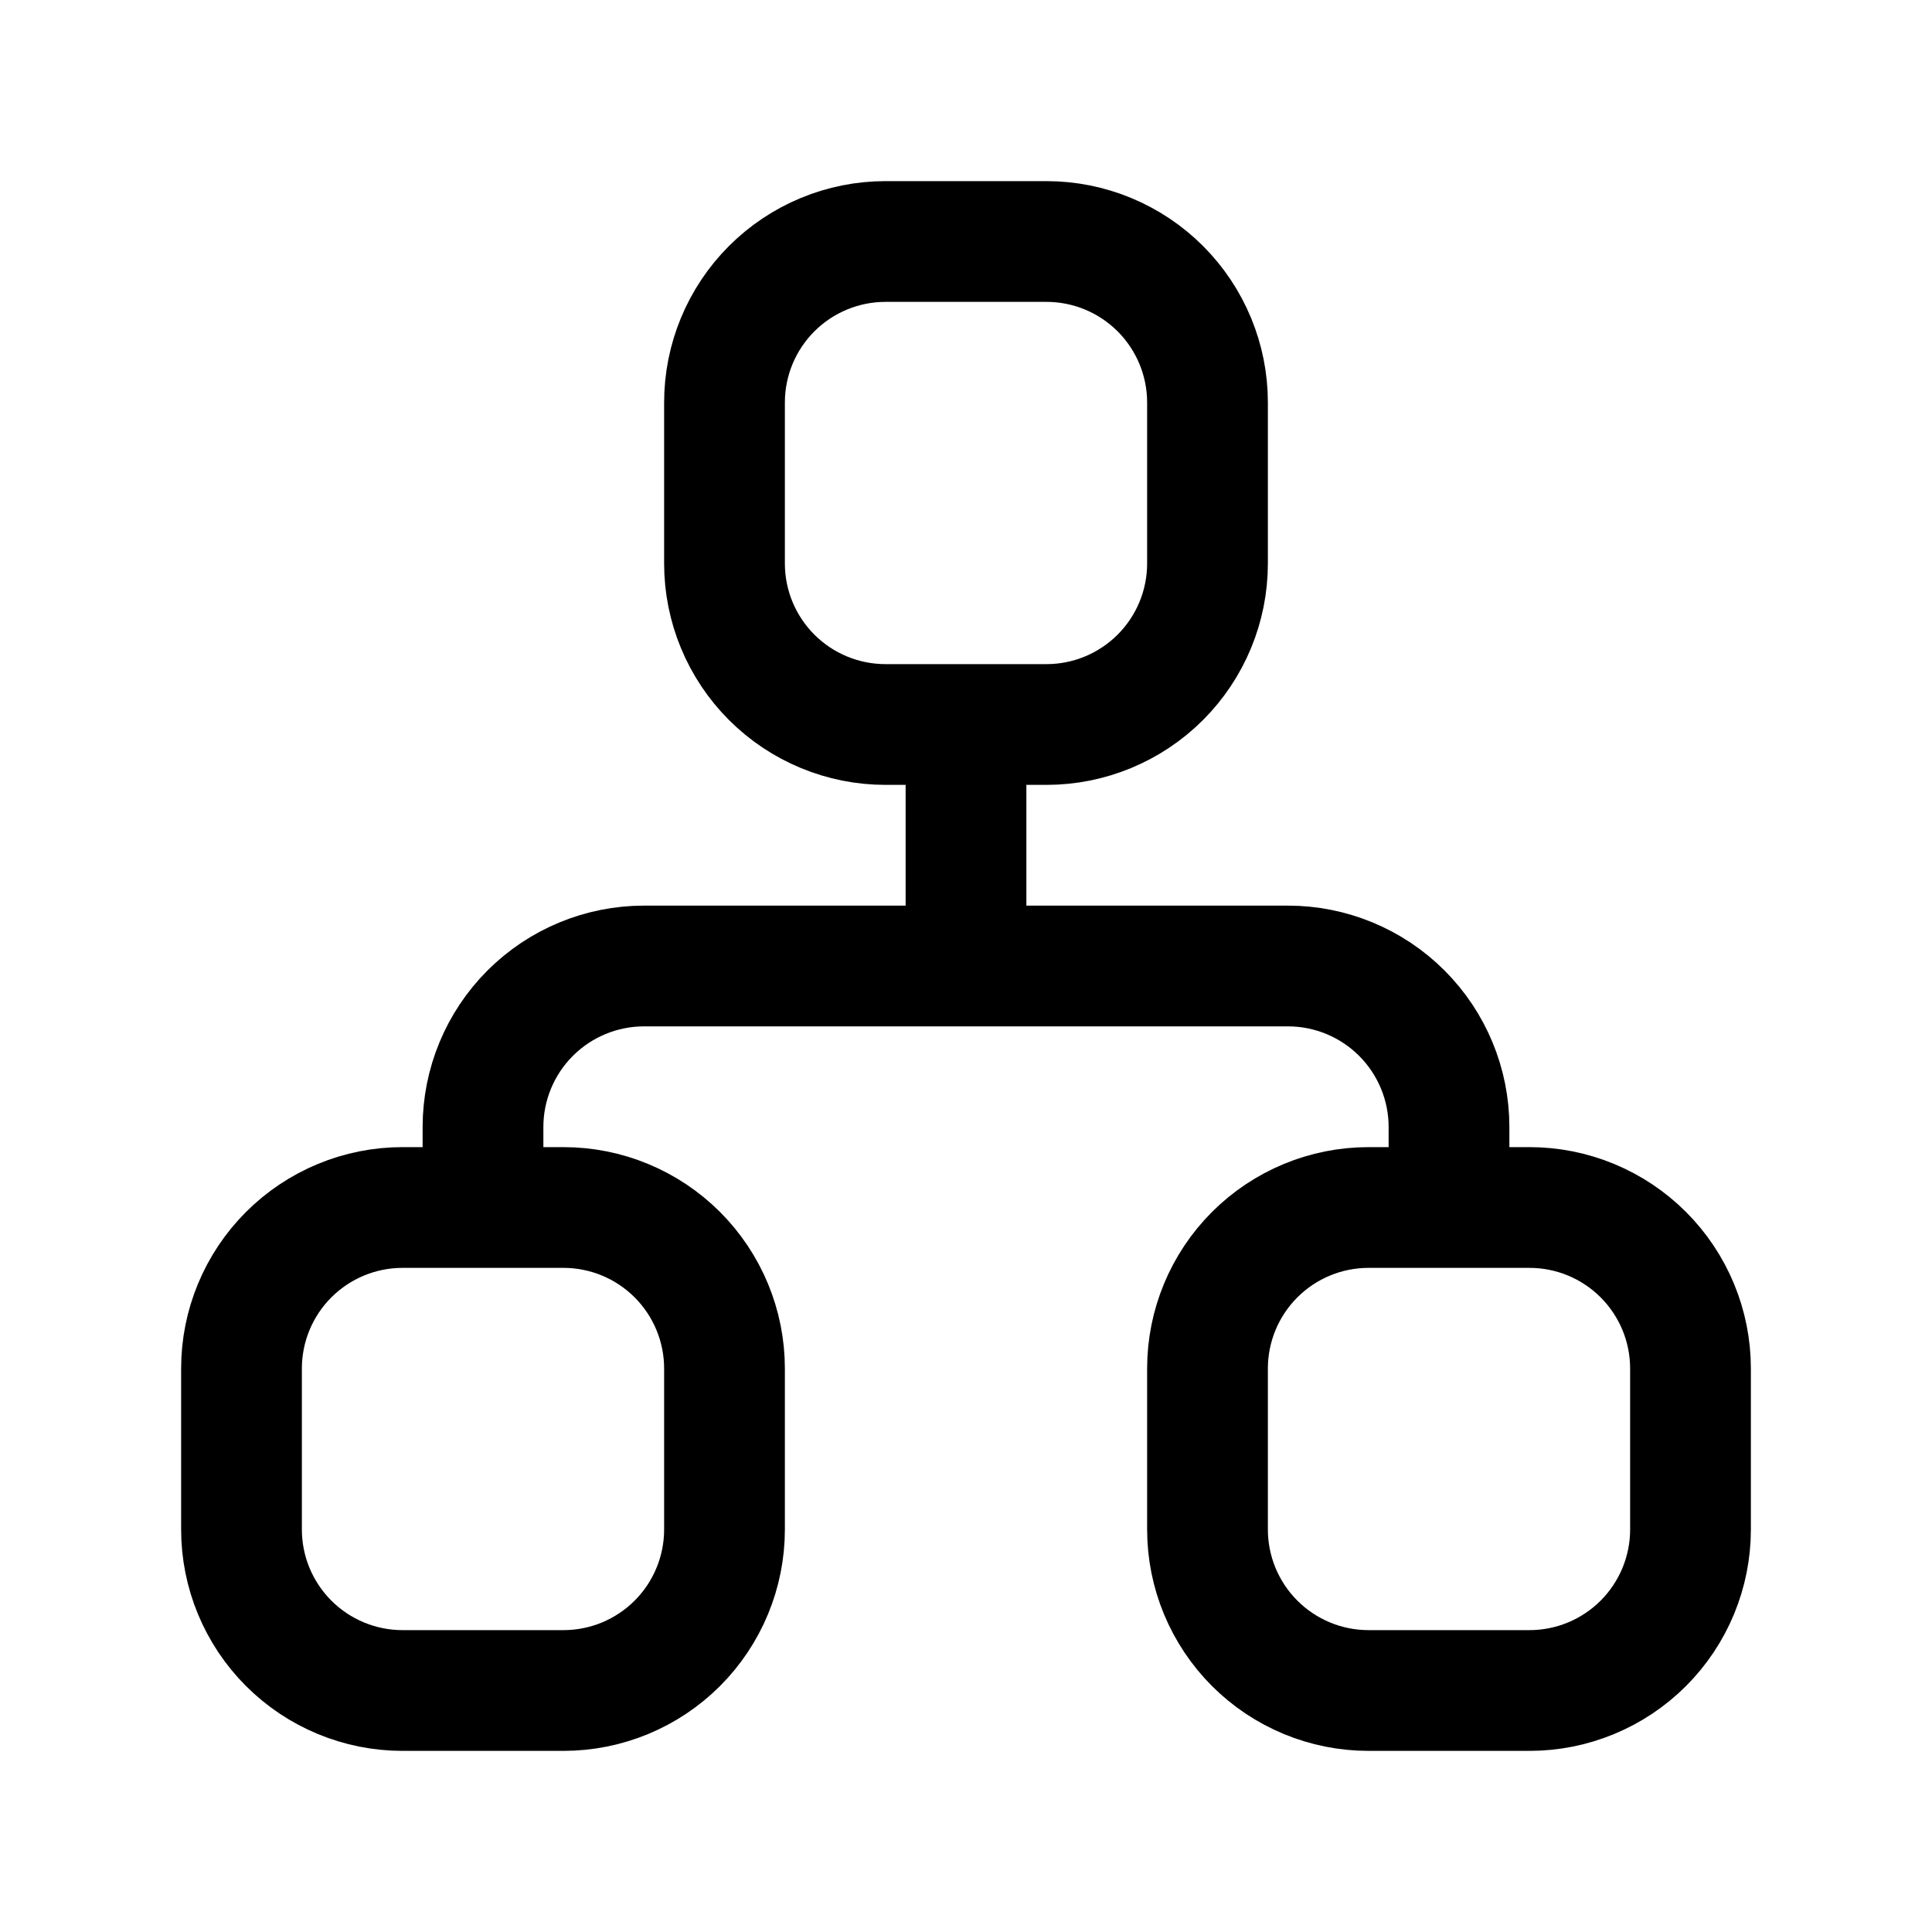 <svg width="24" height="24" viewBox="0 0 24 24" fill="none" xmlns="http://www.w3.org/2000/svg">
<path d="M6 15V14C6 13.47 6.211 12.961 6.586 12.586C6.961 12.211 7.47 12 8 12H16C16.53 12 17.039 12.211 17.414 12.586C17.789 12.961 18 13.47 18 14V15M12 9V12M3 17C3 16.47 3.211 15.961 3.586 15.586C3.961 15.211 4.47 15 5 15H7C7.53 15 8.039 15.211 8.414 15.586C8.789 15.961 9 16.47 9 17V19C9 19.53 8.789 20.039 8.414 20.414C8.039 20.789 7.53 21 7 21H5C4.47 21 3.961 20.789 3.586 20.414C3.211 20.039 3 19.53 3 19V17ZM15 17C15 16.47 15.211 15.961 15.586 15.586C15.961 15.211 16.47 15 17 15H19C19.53 15 20.039 15.211 20.414 15.586C20.789 15.961 21 16.47 21 17V19C21 19.53 20.789 20.039 20.414 20.414C20.039 20.789 19.53 21 19 21H17C16.47 21 15.961 20.789 15.586 20.414C15.211 20.039 15 19.53 15 19V17ZM9 5C9 4.47 9.211 3.961 9.586 3.586C9.961 3.211 10.47 3 11 3H13C13.53 3 14.039 3.211 14.414 3.586C14.789 3.961 15 4.47 15 5V7C15 7.53 14.789 8.039 14.414 8.414C14.039 8.789 13.53 9 13 9H11C10.47 9 9.961 8.789 9.586 8.414C9.211 8.039 9 7.53 9 7V5Z" stroke="currentColor" stroke-width="1.5" stroke-linecap="round" stroke-linejoin="round"/>
</svg>
